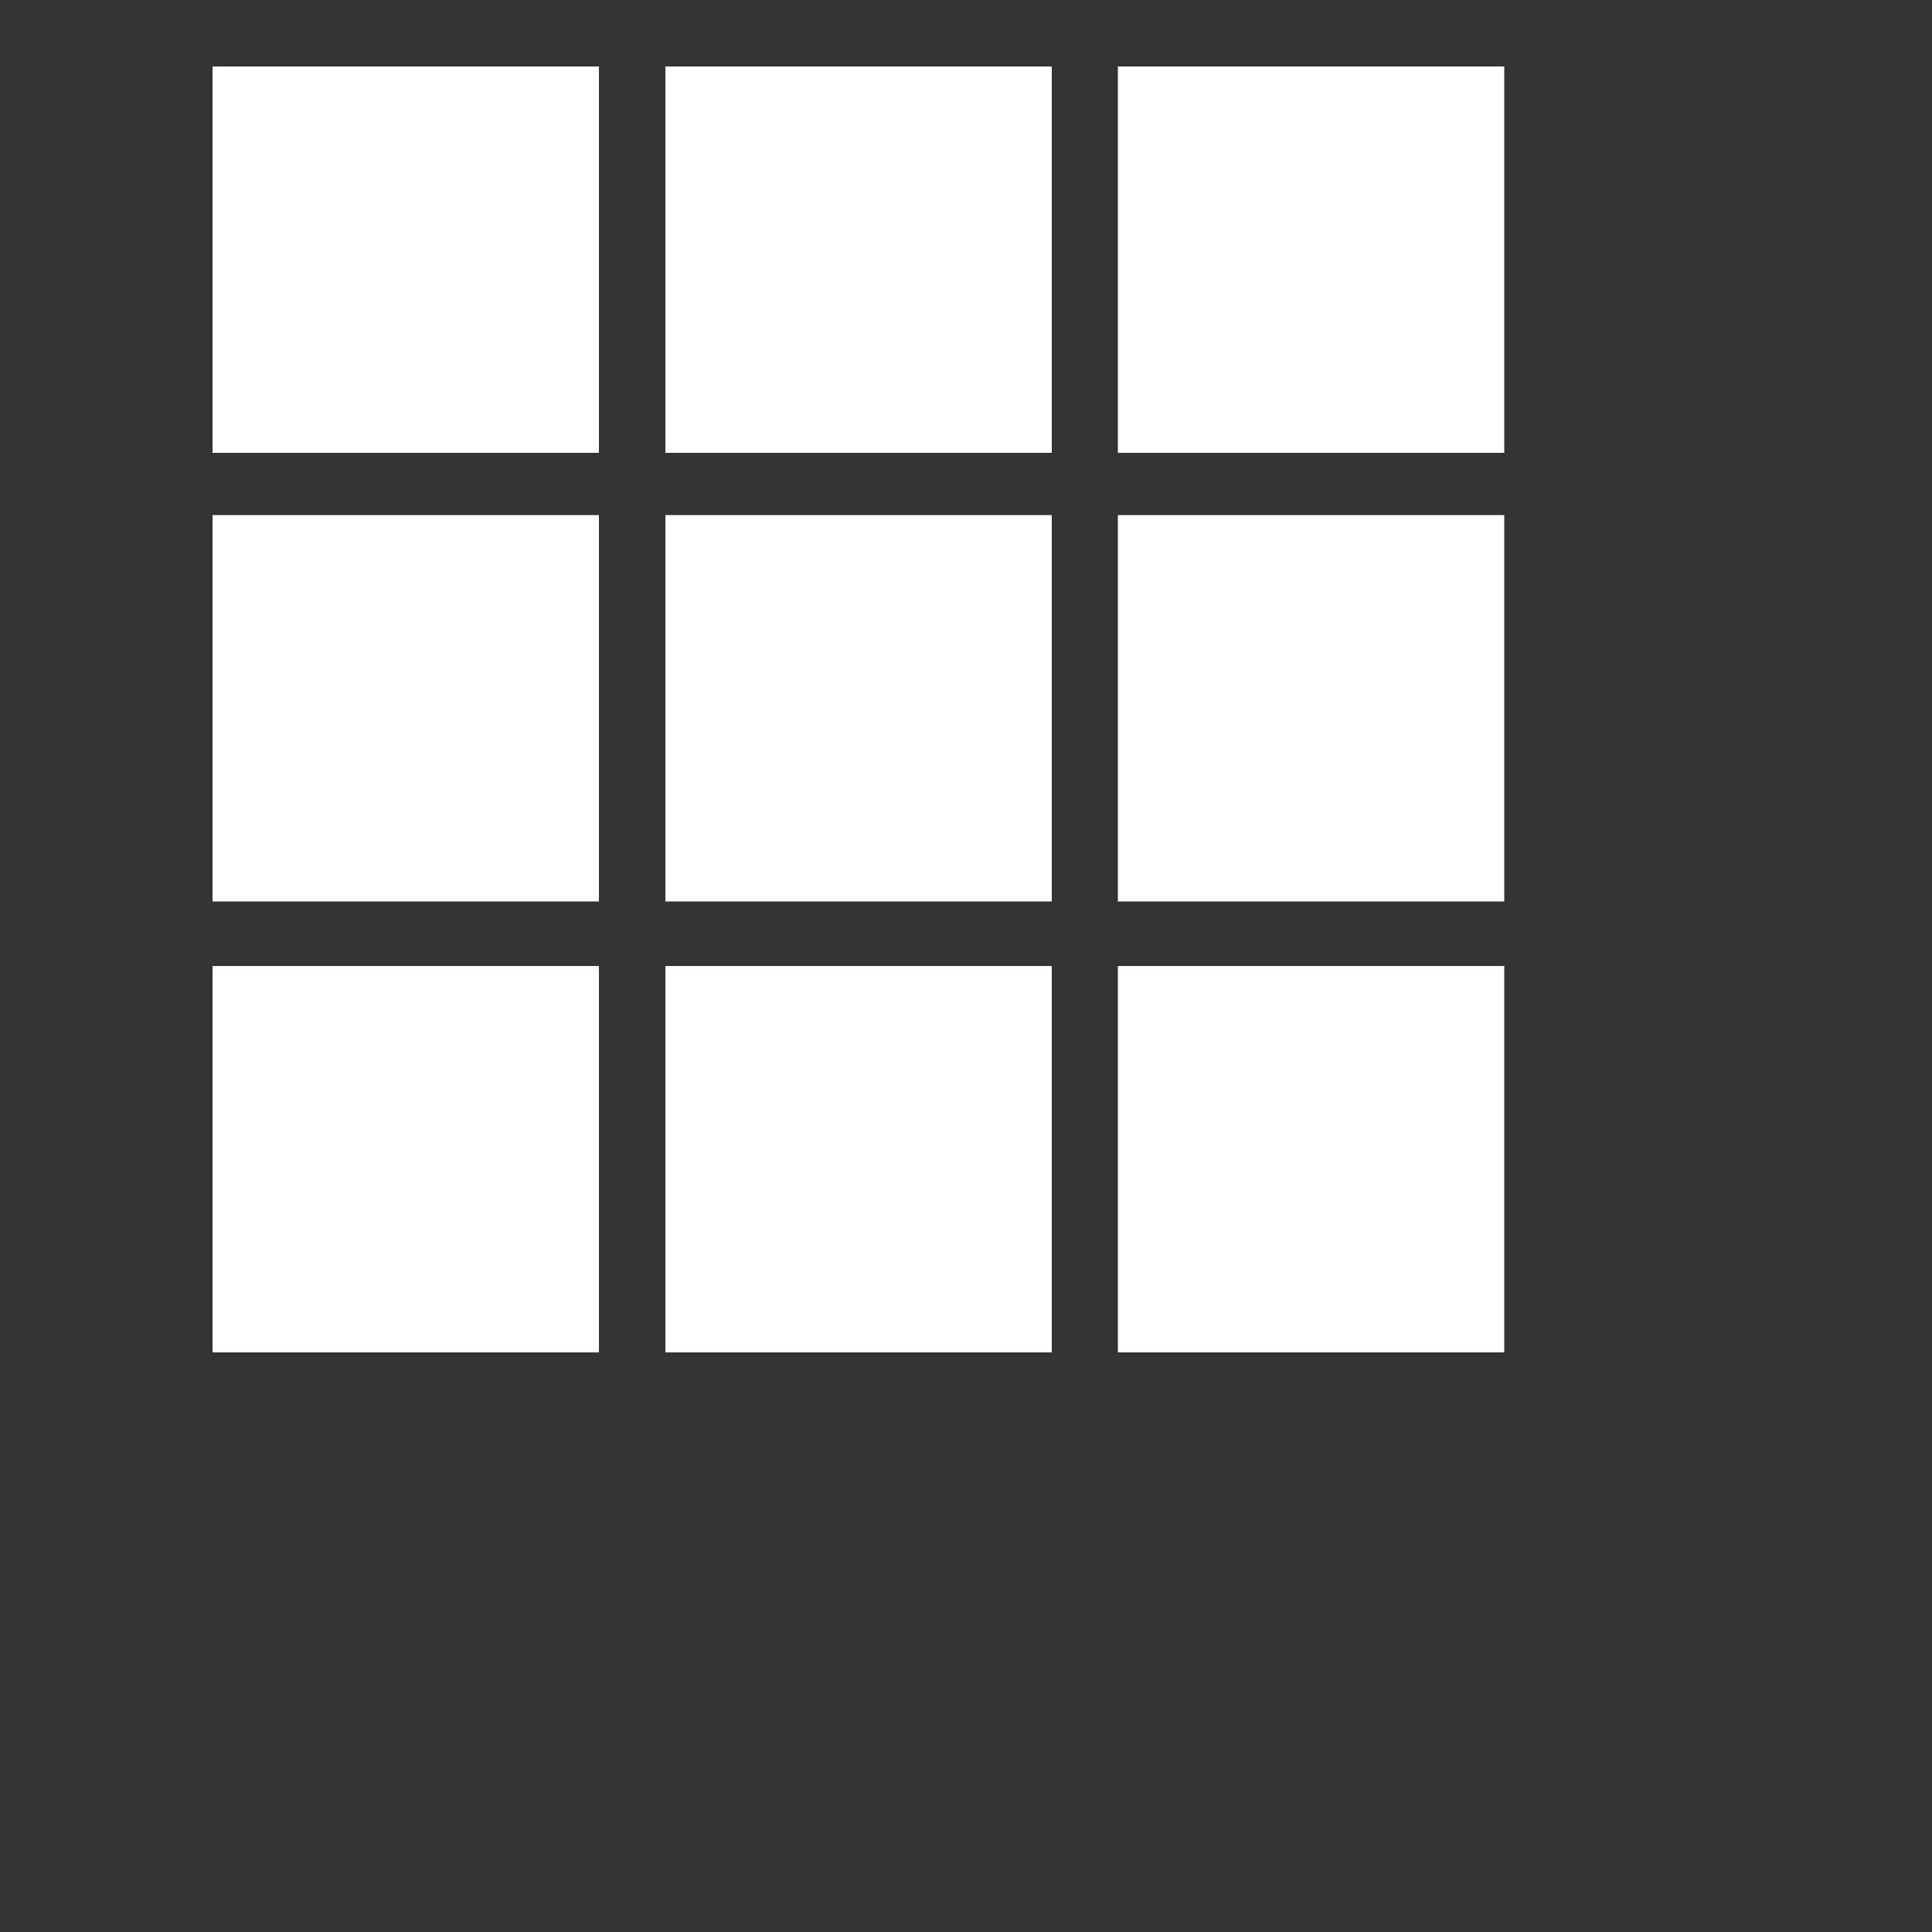 <?xml version="1.0" encoding="utf-8"?>
<!-- Generator: Adobe Illustrator 18.1.1, SVG Export Plug-In . SVG Version: 6.00 Build 0)  -->
<svg version="1.1" id="Layer_1" xmlns="http://www.w3.org/2000/svg" xmlns:xlink="http://www.w3.org/1999/xlink" x="0px" y="0px"
	 viewBox="0 0 500 500" enable-background="new 0 0 500 500" xml:space="preserve">
<rect x="0" y="0" width="500" height="500" fill="#333333" stroke="none"/>
<rect x="55" y="17.2" fill="#FFFFFF" width="100" height="100"/>
<rect x="172.2" y="17.2" fill="#FFFFFF" width="100" height="100"/>
<rect x="289.3" y="17.2" fill="#FFFFFF" width="100" height="100"/>
<rect x="55" y="133.3" fill="#FFFFFF" width="100" height="100"/>
<rect x="172.2" y="133.3" fill="#FFFFFF" width="100" height="100"/>
<rect x="289.3" y="133.3" fill="#FFFFFF" width="100" height="100"/>
<rect x="55" y="250" fill="#FFFFFF" width="100" height="100"/>
<rect x="172.2" y="250" fill="#FFFFFF" width="100" height="100"/>
<rect x="289.3" y="250" fill="#FFFFFF" width="100" height="100"/>
</svg>
